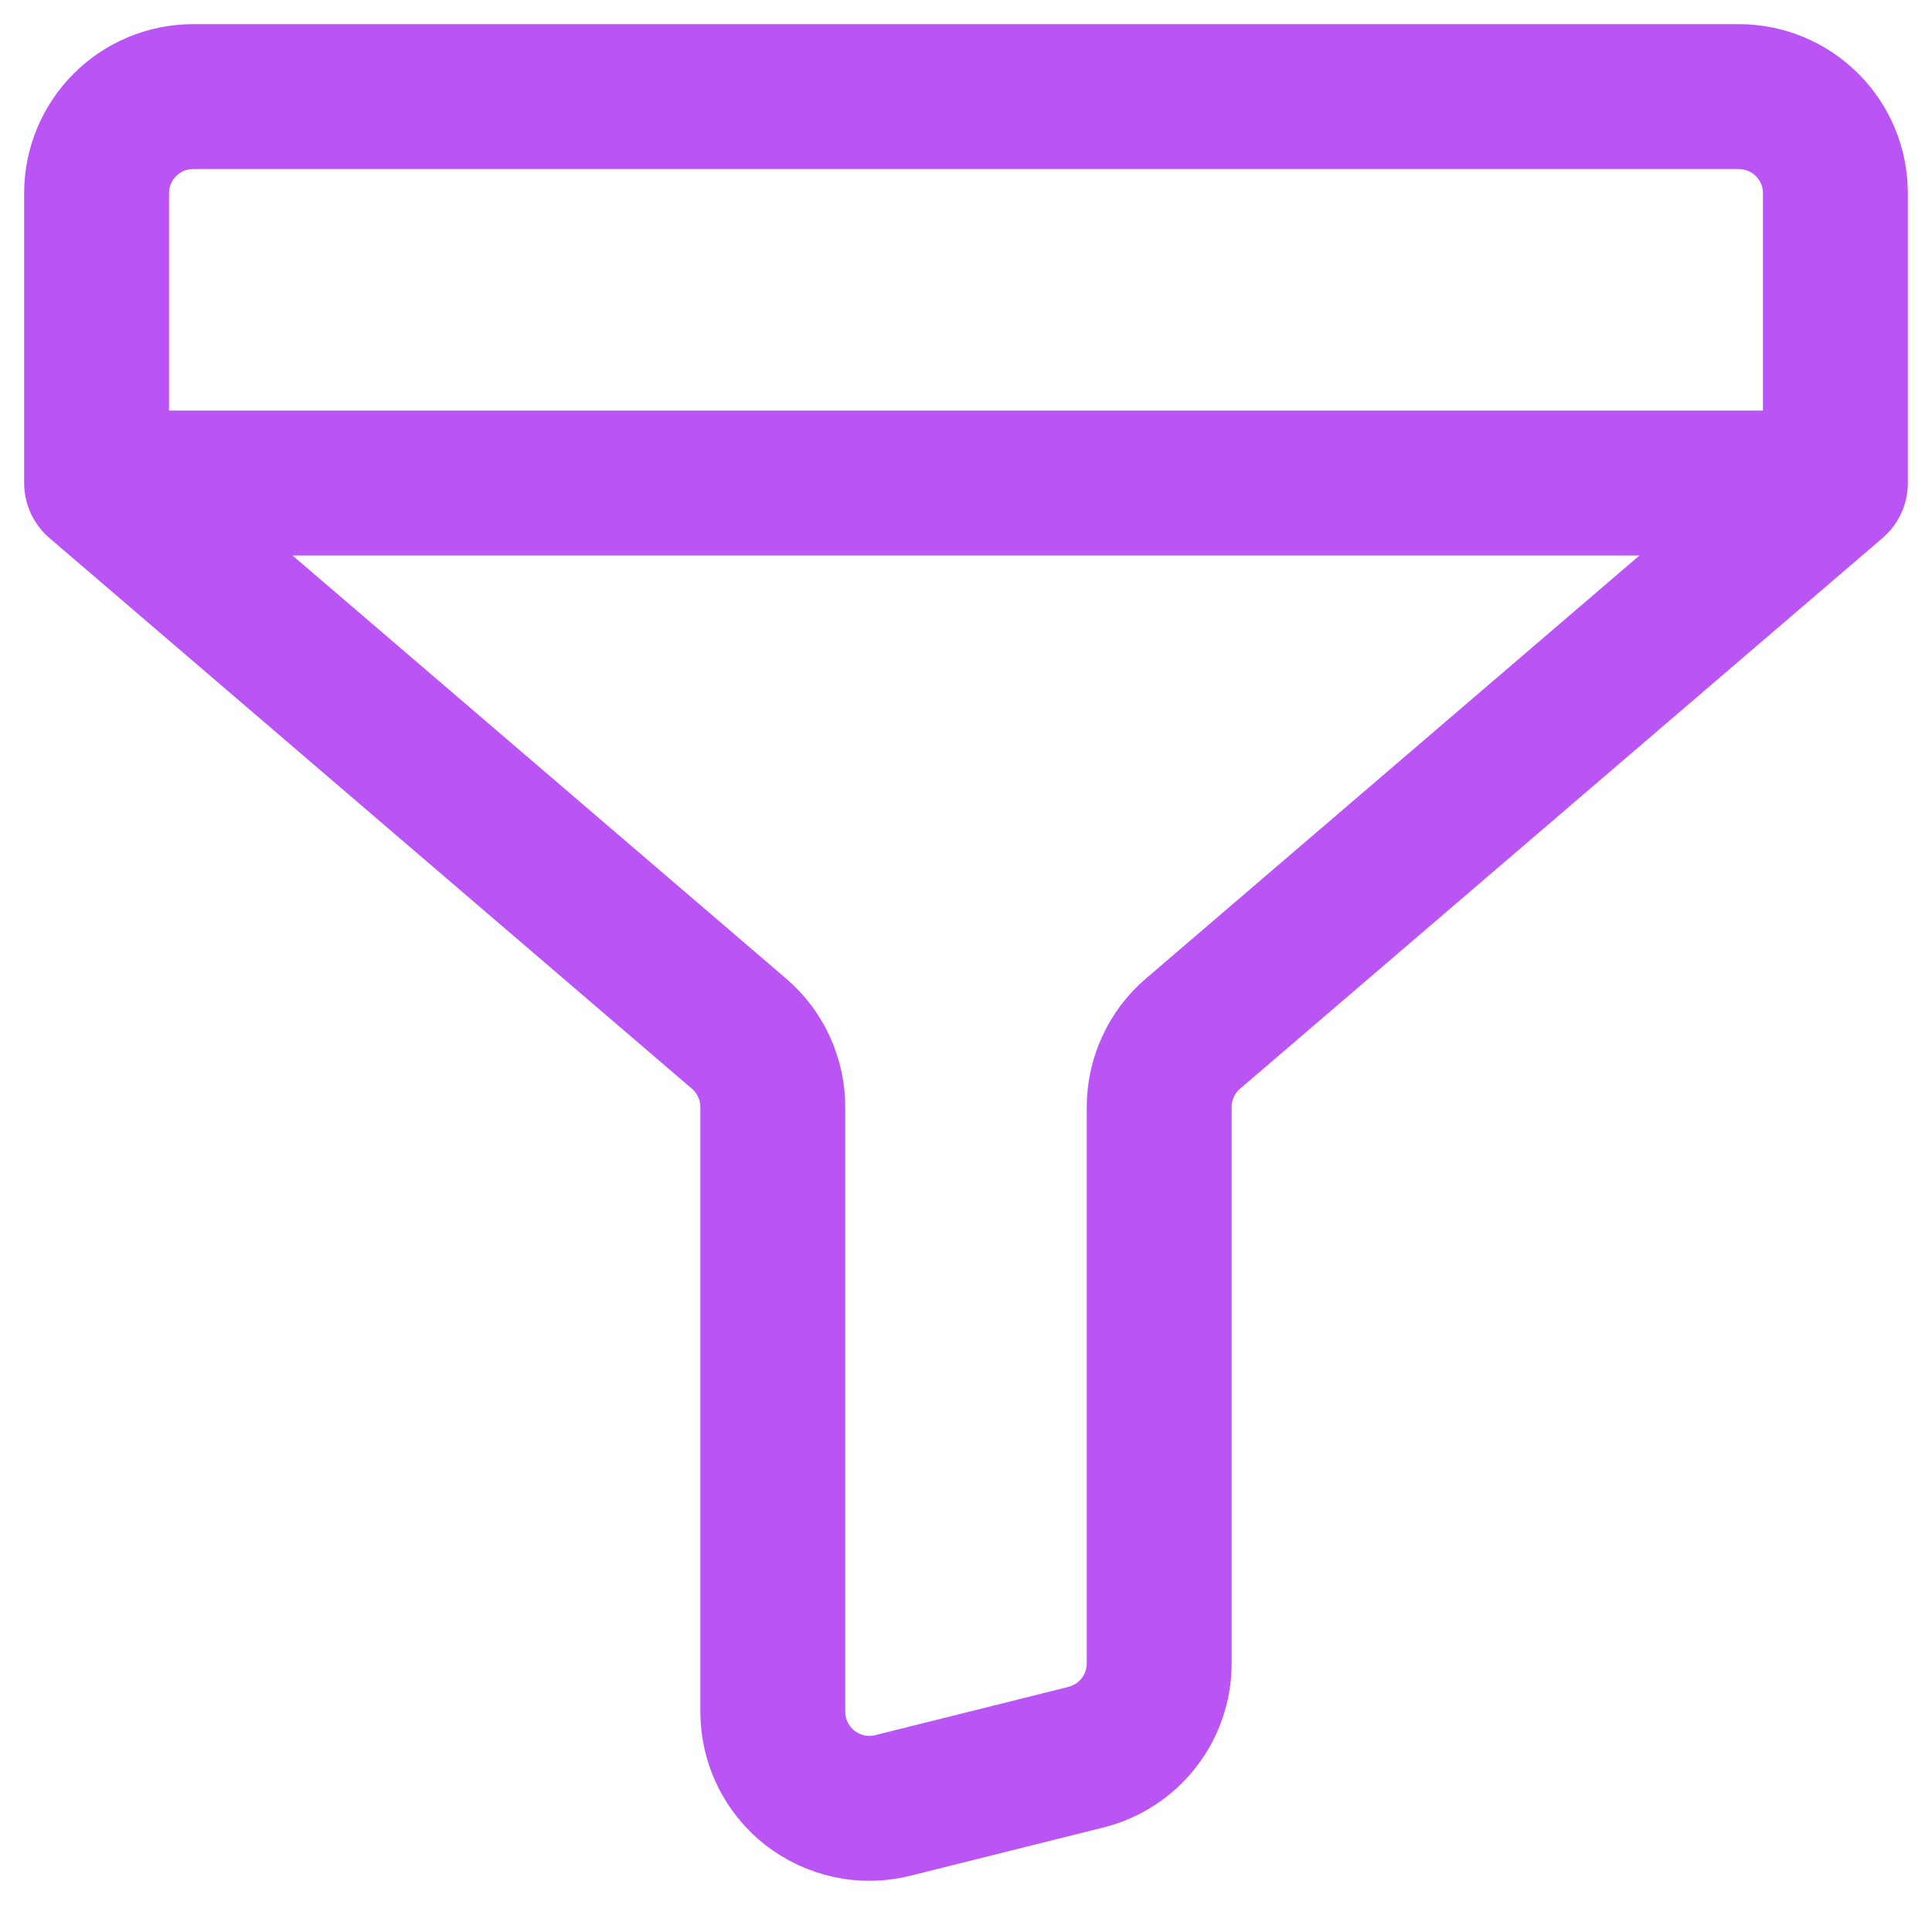 <svg width="20" height="20" viewBox="0 0 20 20" fill="none" xmlns="http://www.w3.org/2000/svg">
<path d="M1 5H19M1 5V2C1 1.735 1.105 1.48 1.293 1.293C1.48 1.105 1.735 1 2 1H18C18.265 1 18.52 1.105 18.707 1.293C18.895 1.48 19 1.735 19 2V5H1ZM1 5L7.65 10.7C7.76 10.794 7.848 10.91 7.908 11.042C7.969 11.173 8 11.316 8 11.46V17.72C8 17.872 8.035 18.022 8.101 18.158C8.168 18.295 8.265 18.414 8.384 18.508C8.504 18.601 8.644 18.666 8.792 18.698C8.941 18.73 9.095 18.727 9.242 18.69L11.242 18.19C11.458 18.136 11.651 18.011 11.788 17.835C11.925 17.66 12 17.443 12 17.22V11.46C12 11.316 12.031 11.173 12.092 11.042C12.152 10.91 12.24 10.794 12.35 10.7L19 5H1Z" stroke="#BA54F5" stroke-width="1.5" stroke-linecap="round" stroke-linejoin="round"/>
</svg>
